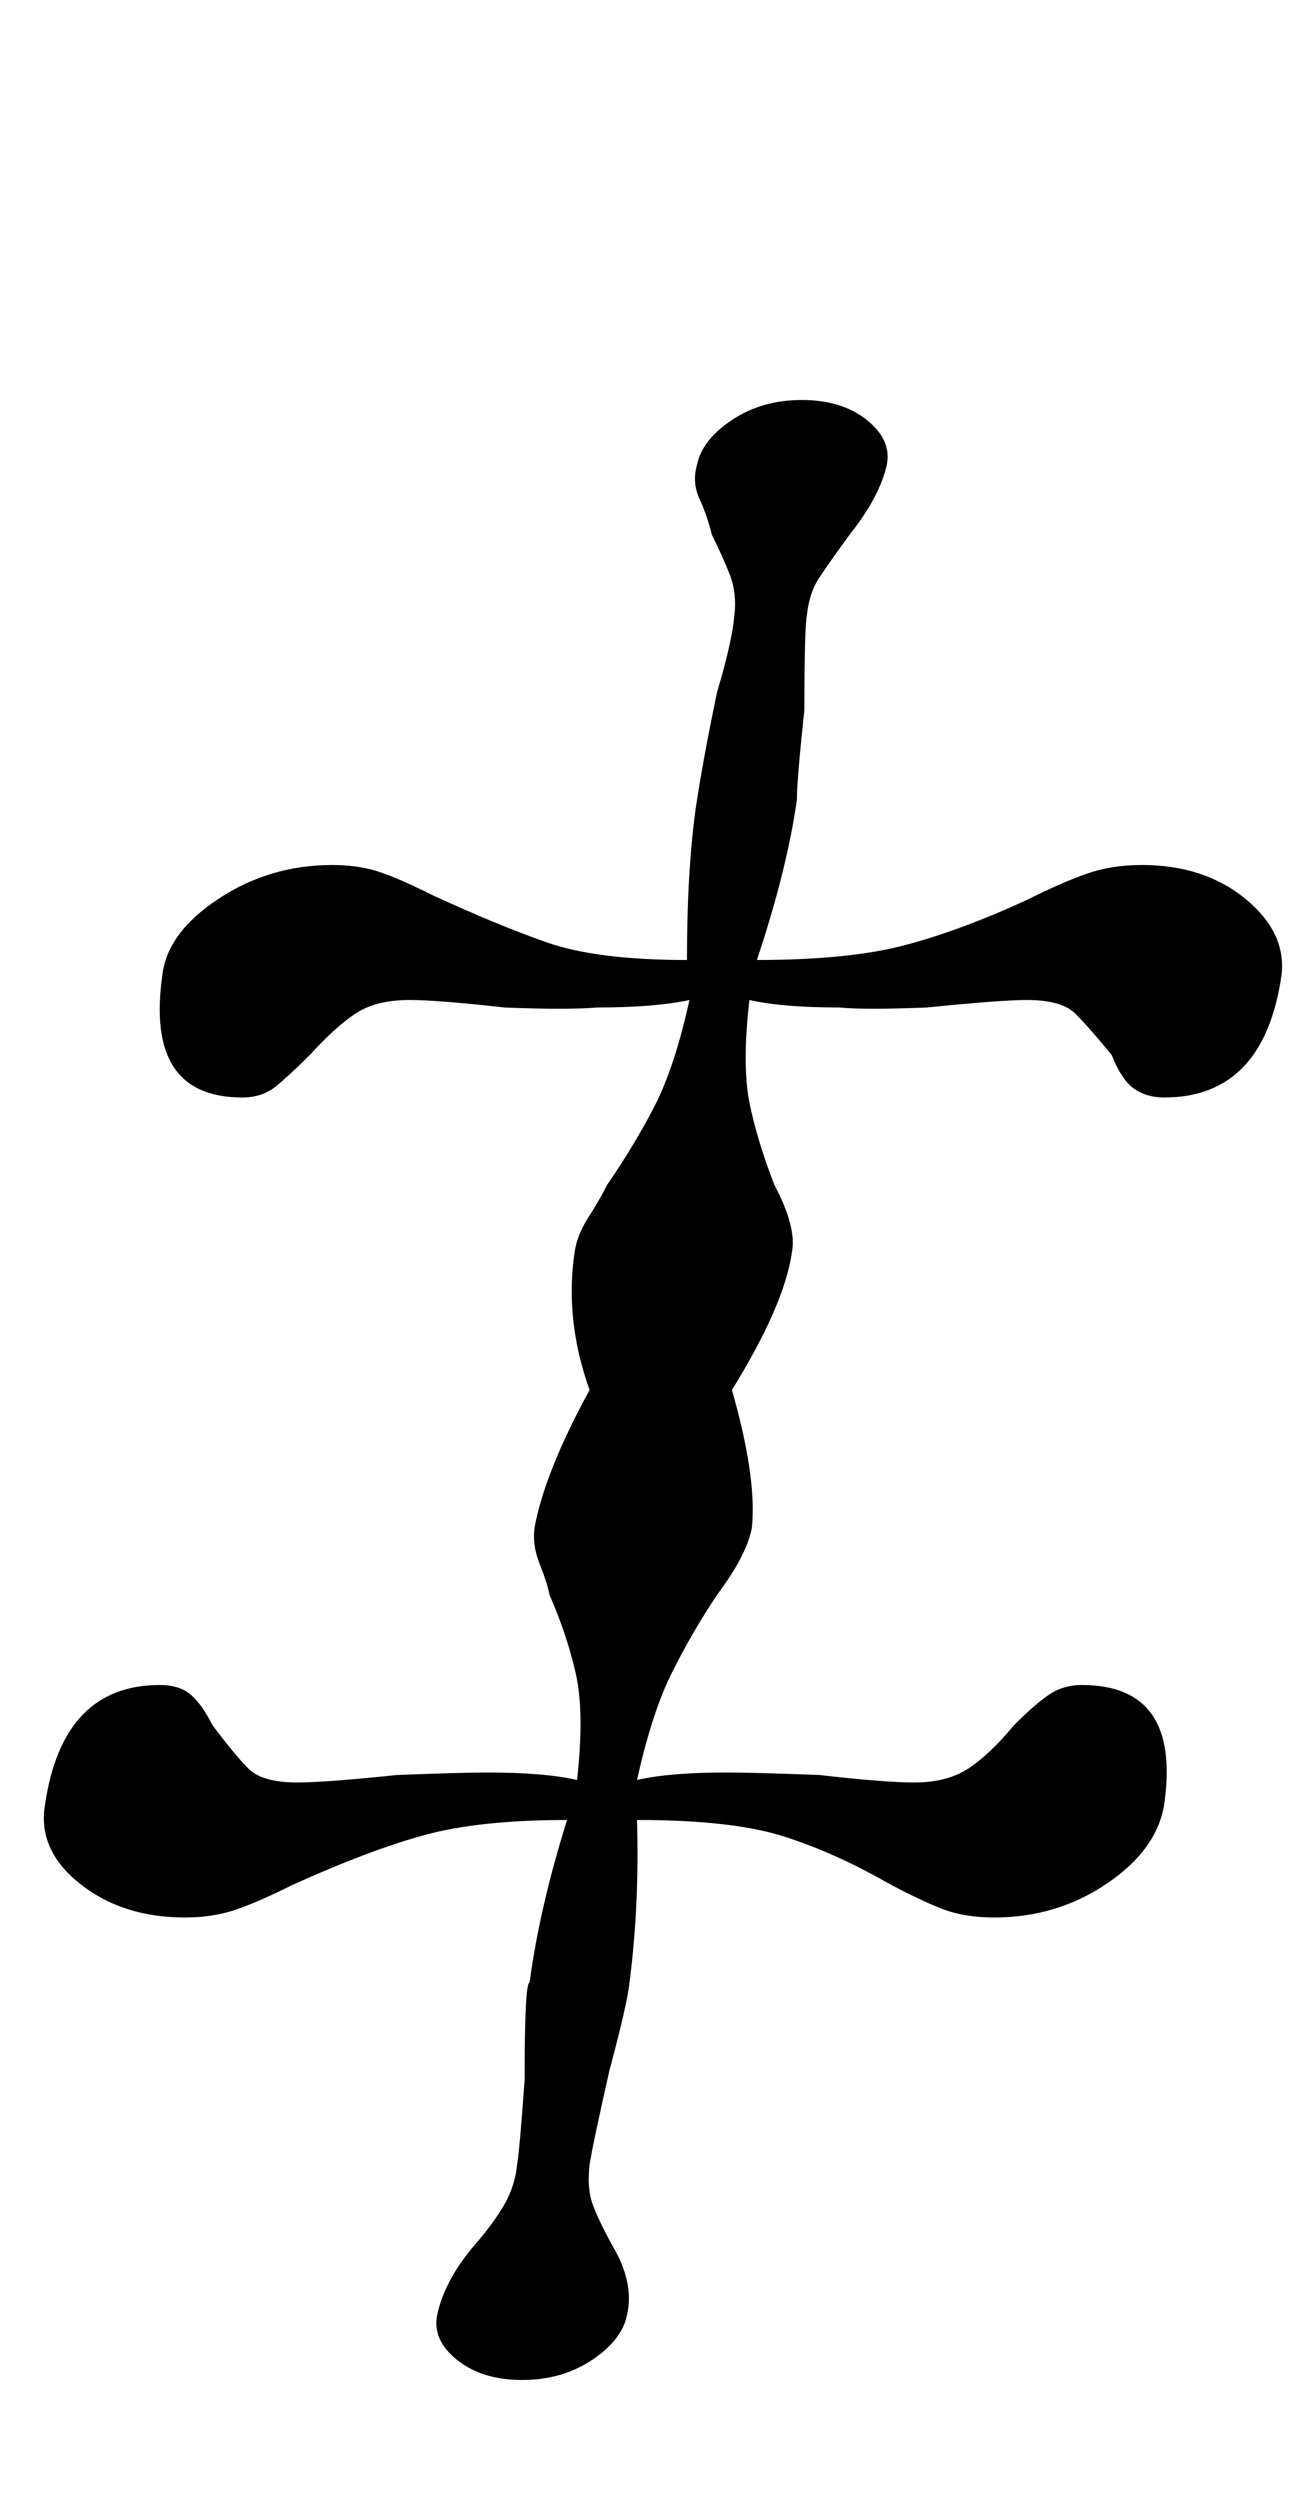 <?xml version="1.0" standalone="no"?>
<!DOCTYPE svg PUBLIC "-//W3C//DTD SVG 1.1//EN" "http://www.w3.org/Graphics/SVG/1.1/DTD/svg11.dtd" >
<svg xmlns="http://www.w3.org/2000/svg" xmlns:xlink="http://www.w3.org/1999/xlink" version="1.1" viewBox="-10 0 524 1000">
  <g transform="matrix(1 0 0 -1 0 800)">
   <path fill="currentColor"
d="M173 -144q-10 8 -8 18q3 14 15 28q7 8 11.5 15.5t5.5 16.5q1 6 3 34q0 39 2 39q4 30 15 65q-35 0 -57 -6t-53 -20q-14 -7 -23 -10t-20 -3q-25 0 -42 13.5t-14 31.5q7 48 46 48q8 0 12.5 -4t8.5 -12q9 -12 14.5 -17.5t19.5 -5.5q11 0 40 3q26 1 36 1q23 0 36 -3
q3 27 -0.5 42.5t-10.5 31.5q-1 5 -4 12.5t-2 14.5q4 22 22 55q-10 28 -6 55q1 7 5.5 14t7.5 13q11 16 19 31.5t14 42.5q-14 -3 -37 -3q-12 -1 -37 0q-27 3 -38 3q-13 0 -21 -5t-19 -17q-8 -8 -13.5 -12.5t-13.5 -4.5q-39 0 -32 49q2 17 22.5 30.5t45.5 13.5q10 0 18 -2.5
t22 -9.5q26 -12 46 -19t56 -7q0 38 4 64q3 19 8 43q6 20 7 31q1 9 -2 16.5t-7 15.5q-2 8 -5 14.5t-1 13.5q2 10 14 18t28 8t26 -8t8 -18q-3 -13 -15 -28q-8 -11 -12 -17t-5 -15q-1 -6 -1 -38q-3 -28 -3 -36q-4 -28 -16 -64q37 0 59.5 6t48.5 18q14 7 24 10.5t22 3.5
q25 0 41.5 -13.5t14.5 -30.5q-7 -49 -47 -49q-7 0 -12 3.5t-9 13.5q-9 11 -14.5 16.5t-19.5 5.5q-10 0 -40 -3q-25 -1 -35 0q-23 0 -36 3q-3 -26 0 -41t10 -33q9 -17 7 -27q-3 -21 -24 -55q10 -35 8 -55q-2 -11 -14 -27q-10 -15 -18 -31t-14 -43q13 3 36 3q10 0 37 -1
q26 -3 38 -3q13 0 21.5 5.5t18.5 17.5q9 9 14.5 12.5t12.5 3.5q40 0 33 -48q-3 -18 -23 -31.5t-45 -13.5q-12 0 -21 3.5t-22 10.5q-21 12 -41.5 18.5t-58.5 6.5q1 -34 -3 -65q-1 -9 -8 -35q-7 -31 -8 -38q-1 -9 1 -15t8 -17q9 -15 6 -28q-2 -10 -14 -18t-28 -8t-26 8z" />
  </g>

</svg>
